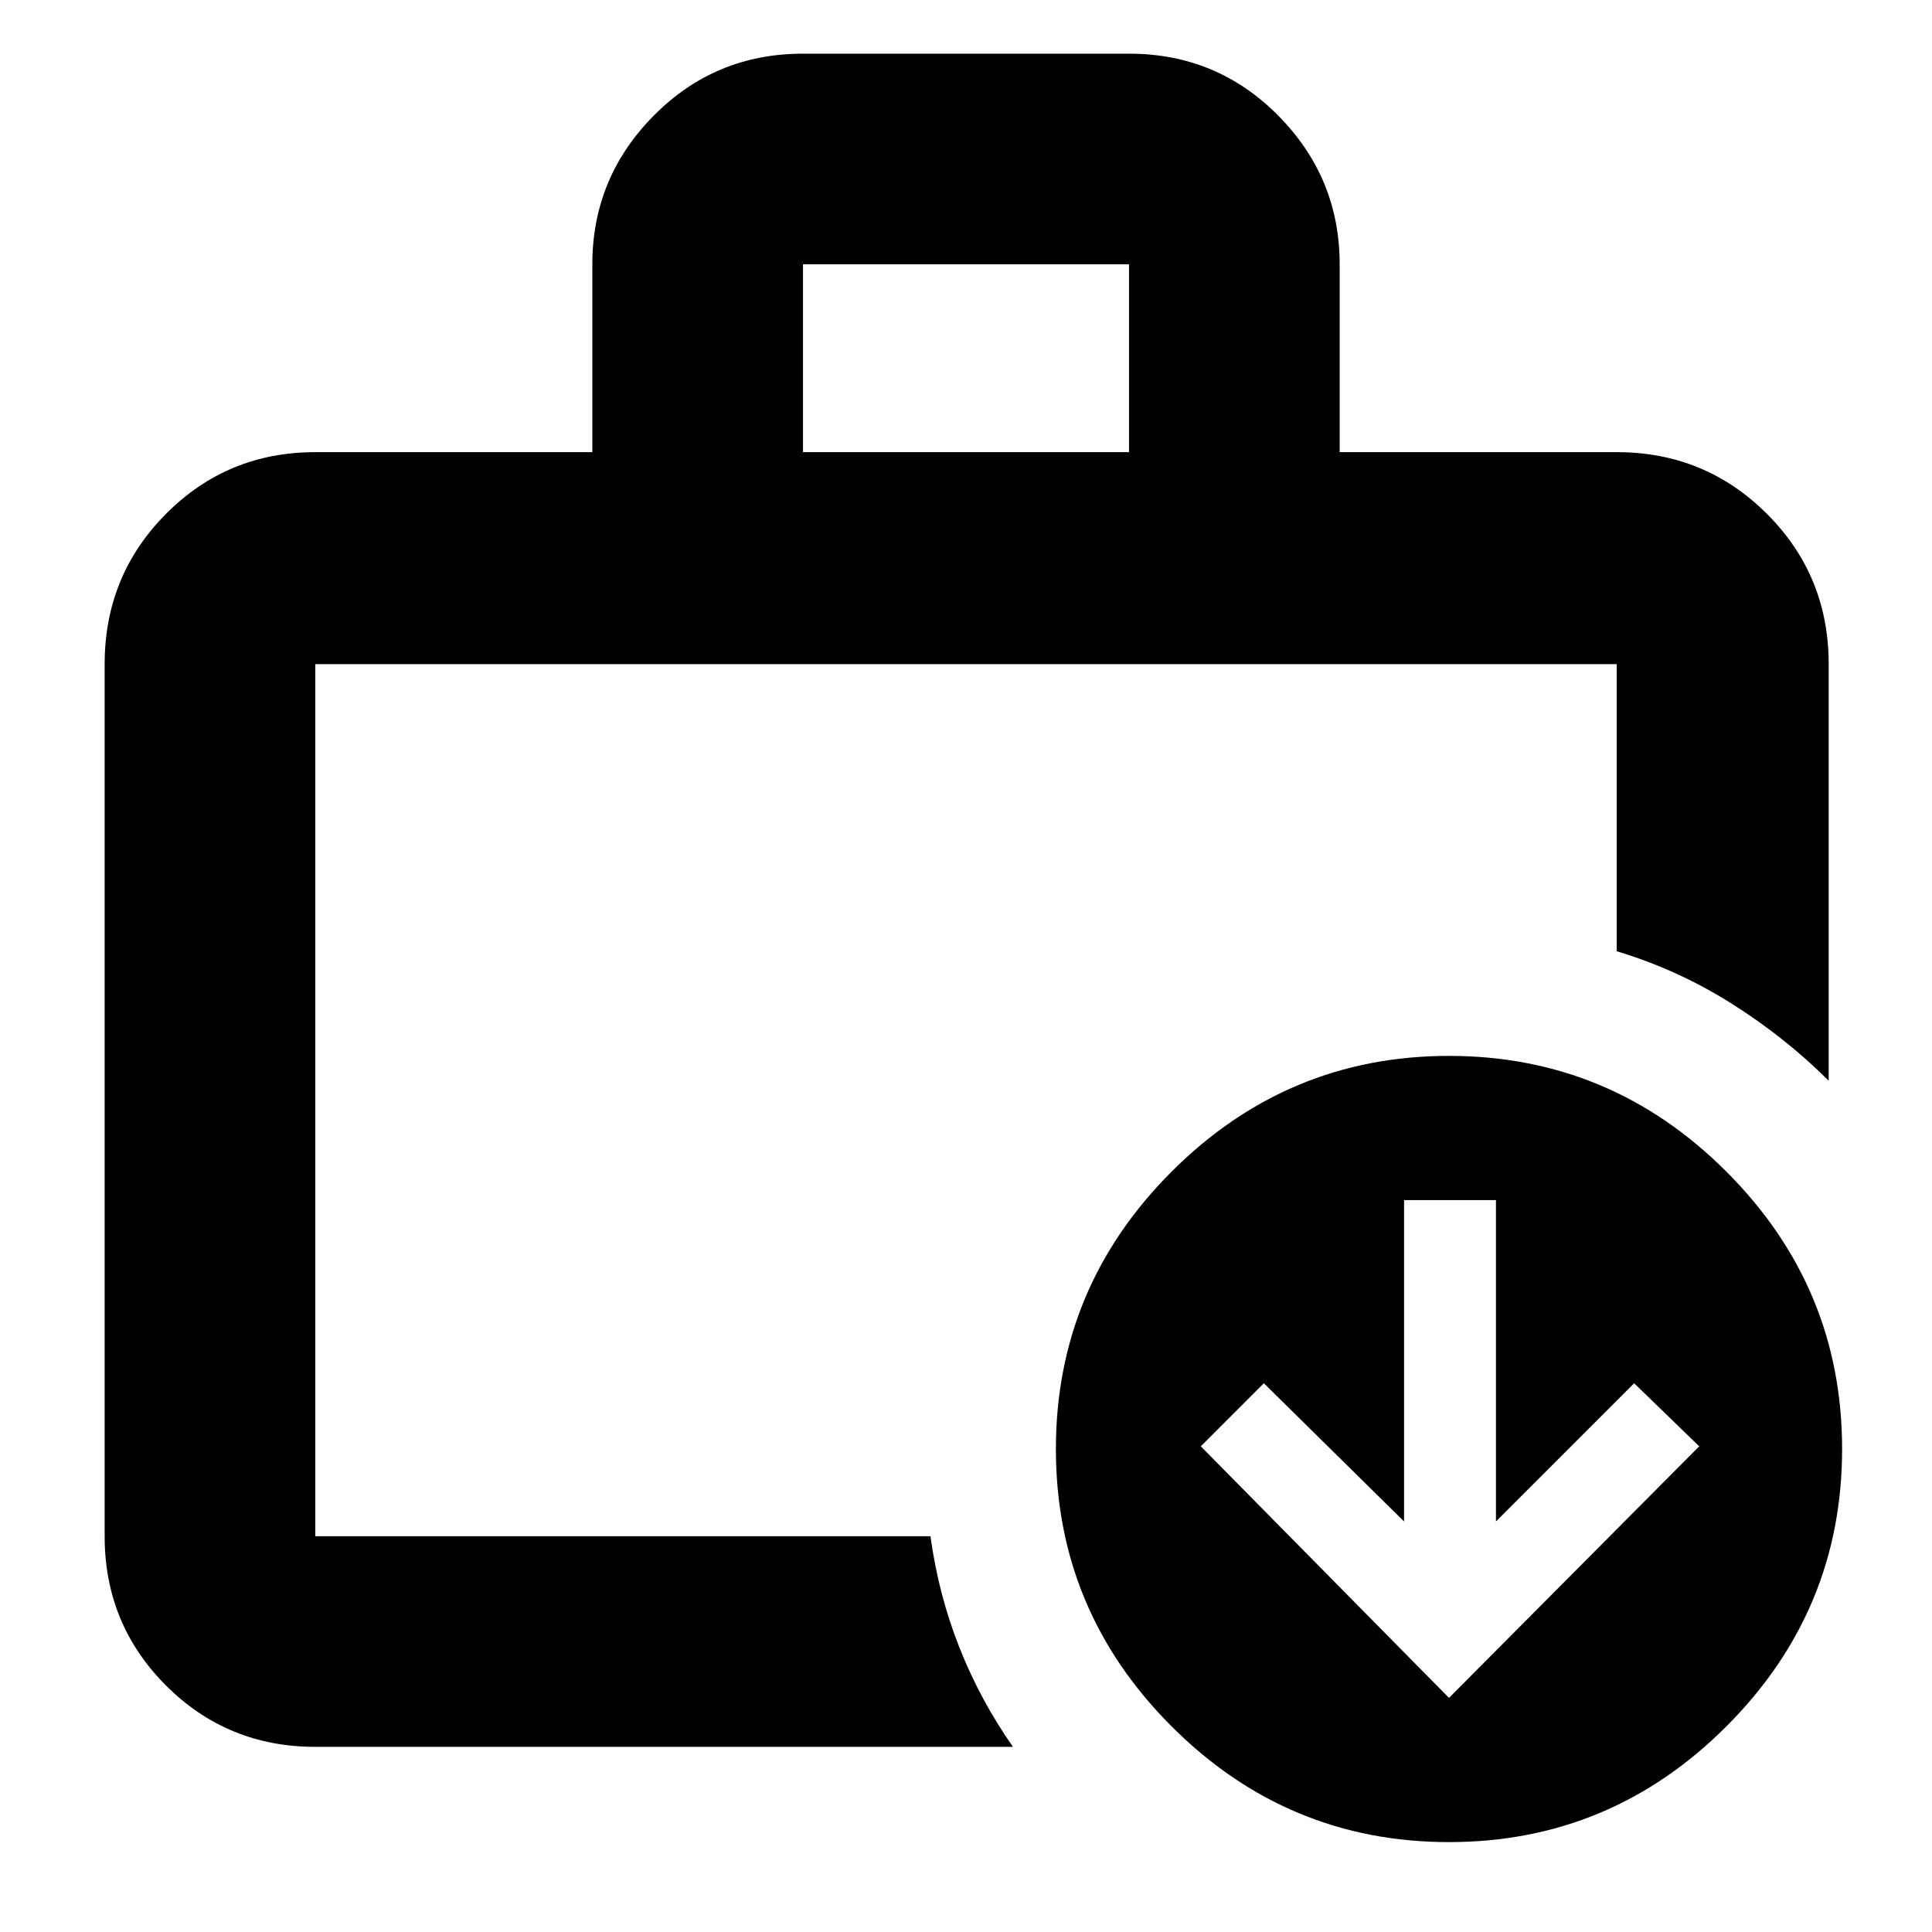 <svg xmlns="http://www.w3.org/2000/svg" height="40" viewBox="0 -960 960 960" width="40"><path d="M156.67-196.67v-16.5 16.5V-630v433.33Zm0 104.67q-43.7 0-74.19-30.48Q52-152.97 52-196.67V-630q0-43.98 30.48-74.65 30.49-30.68 74.19-30.68h137.66v-93.34q0-43.03 30.49-73.85 30.48-30.81 74.18-30.81h162q43.7 0 74.18 30.81 30.49 30.82 30.49 73.85v93.34h137.66q43.98 0 74.66 30.68 30.68 30.67 30.68 74.65v207q-21.89-21.77-48.61-38.55-26.73-16.78-56.73-25.78V-630H156.67v433.33h305.66q4 29 14.34 55.17Q487-115.33 503.33-92H156.67ZM399-735.33h162v-93.34H399v93.34ZM720-44.67q-80.33 0-137.83-57.5-57.5-57.5-57.5-137.83 0-80.33 57.5-137.83 57.5-57.5 137.83-57.5 80.33 0 137.83 57.5 57.5 57.5 57.5 137.83 0 80.33-57.5 137.83-57.5 57.5-137.83 57.5Zm0-71.66 124.33-125L812-272.67 743.33-204v-159.67h-45.66V-204L628-272.67l-31.33 31.34 123.33 125Z"/></svg>